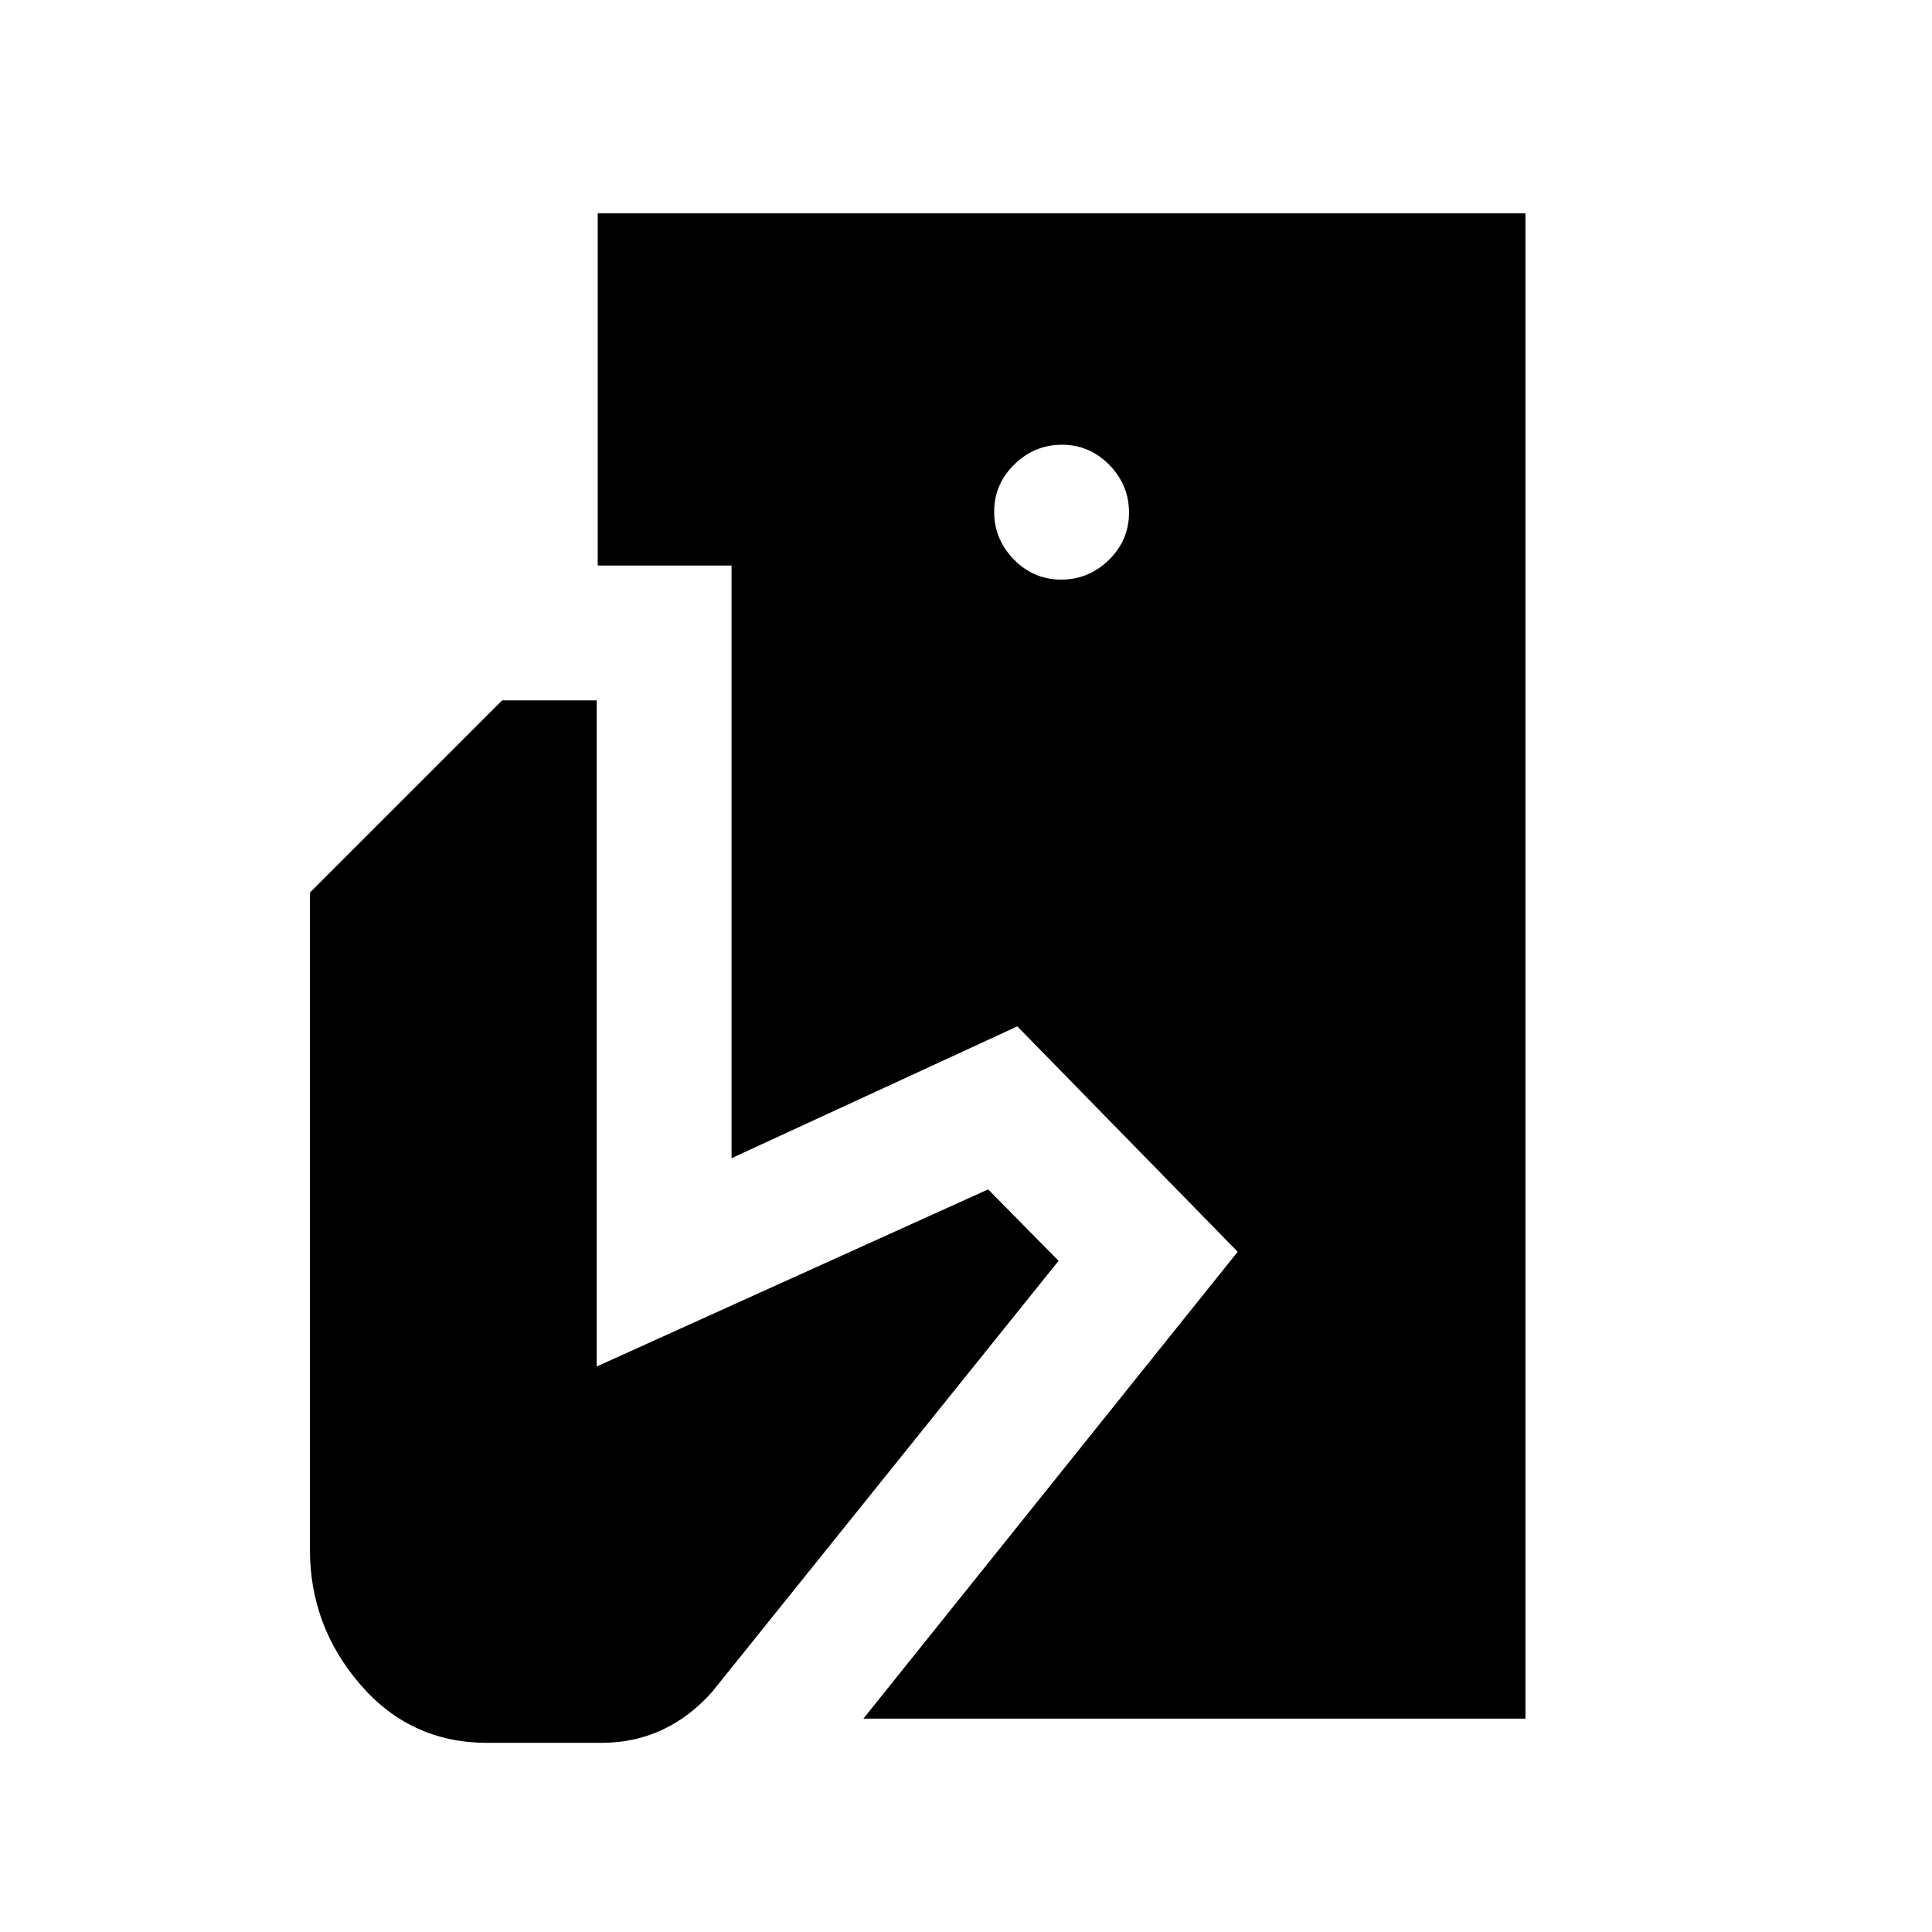 <svg xmlns="http://www.w3.org/2000/svg" height="20" viewBox="0 -960 960 960" width="20"><path d="m429-106 186-232-109.5-112-142 65.5V-679H297v-175h461v748H429ZM242-94q-38 0-63-29t-25-67v-326.5l95.5-95.5h47v331L491-369l35 35.5-172 214q-11 12.5-24.85 19Q315.29-94 299-94h-57Zm285.29-578q13.71 0 23.71-9.79t10-23.5q0-13.71-9.79-23.71t-23.5-10Q514-739 504-729.21t-10 23.5q0 13.71 9.79 23.71t23.5 10Z"/></svg>